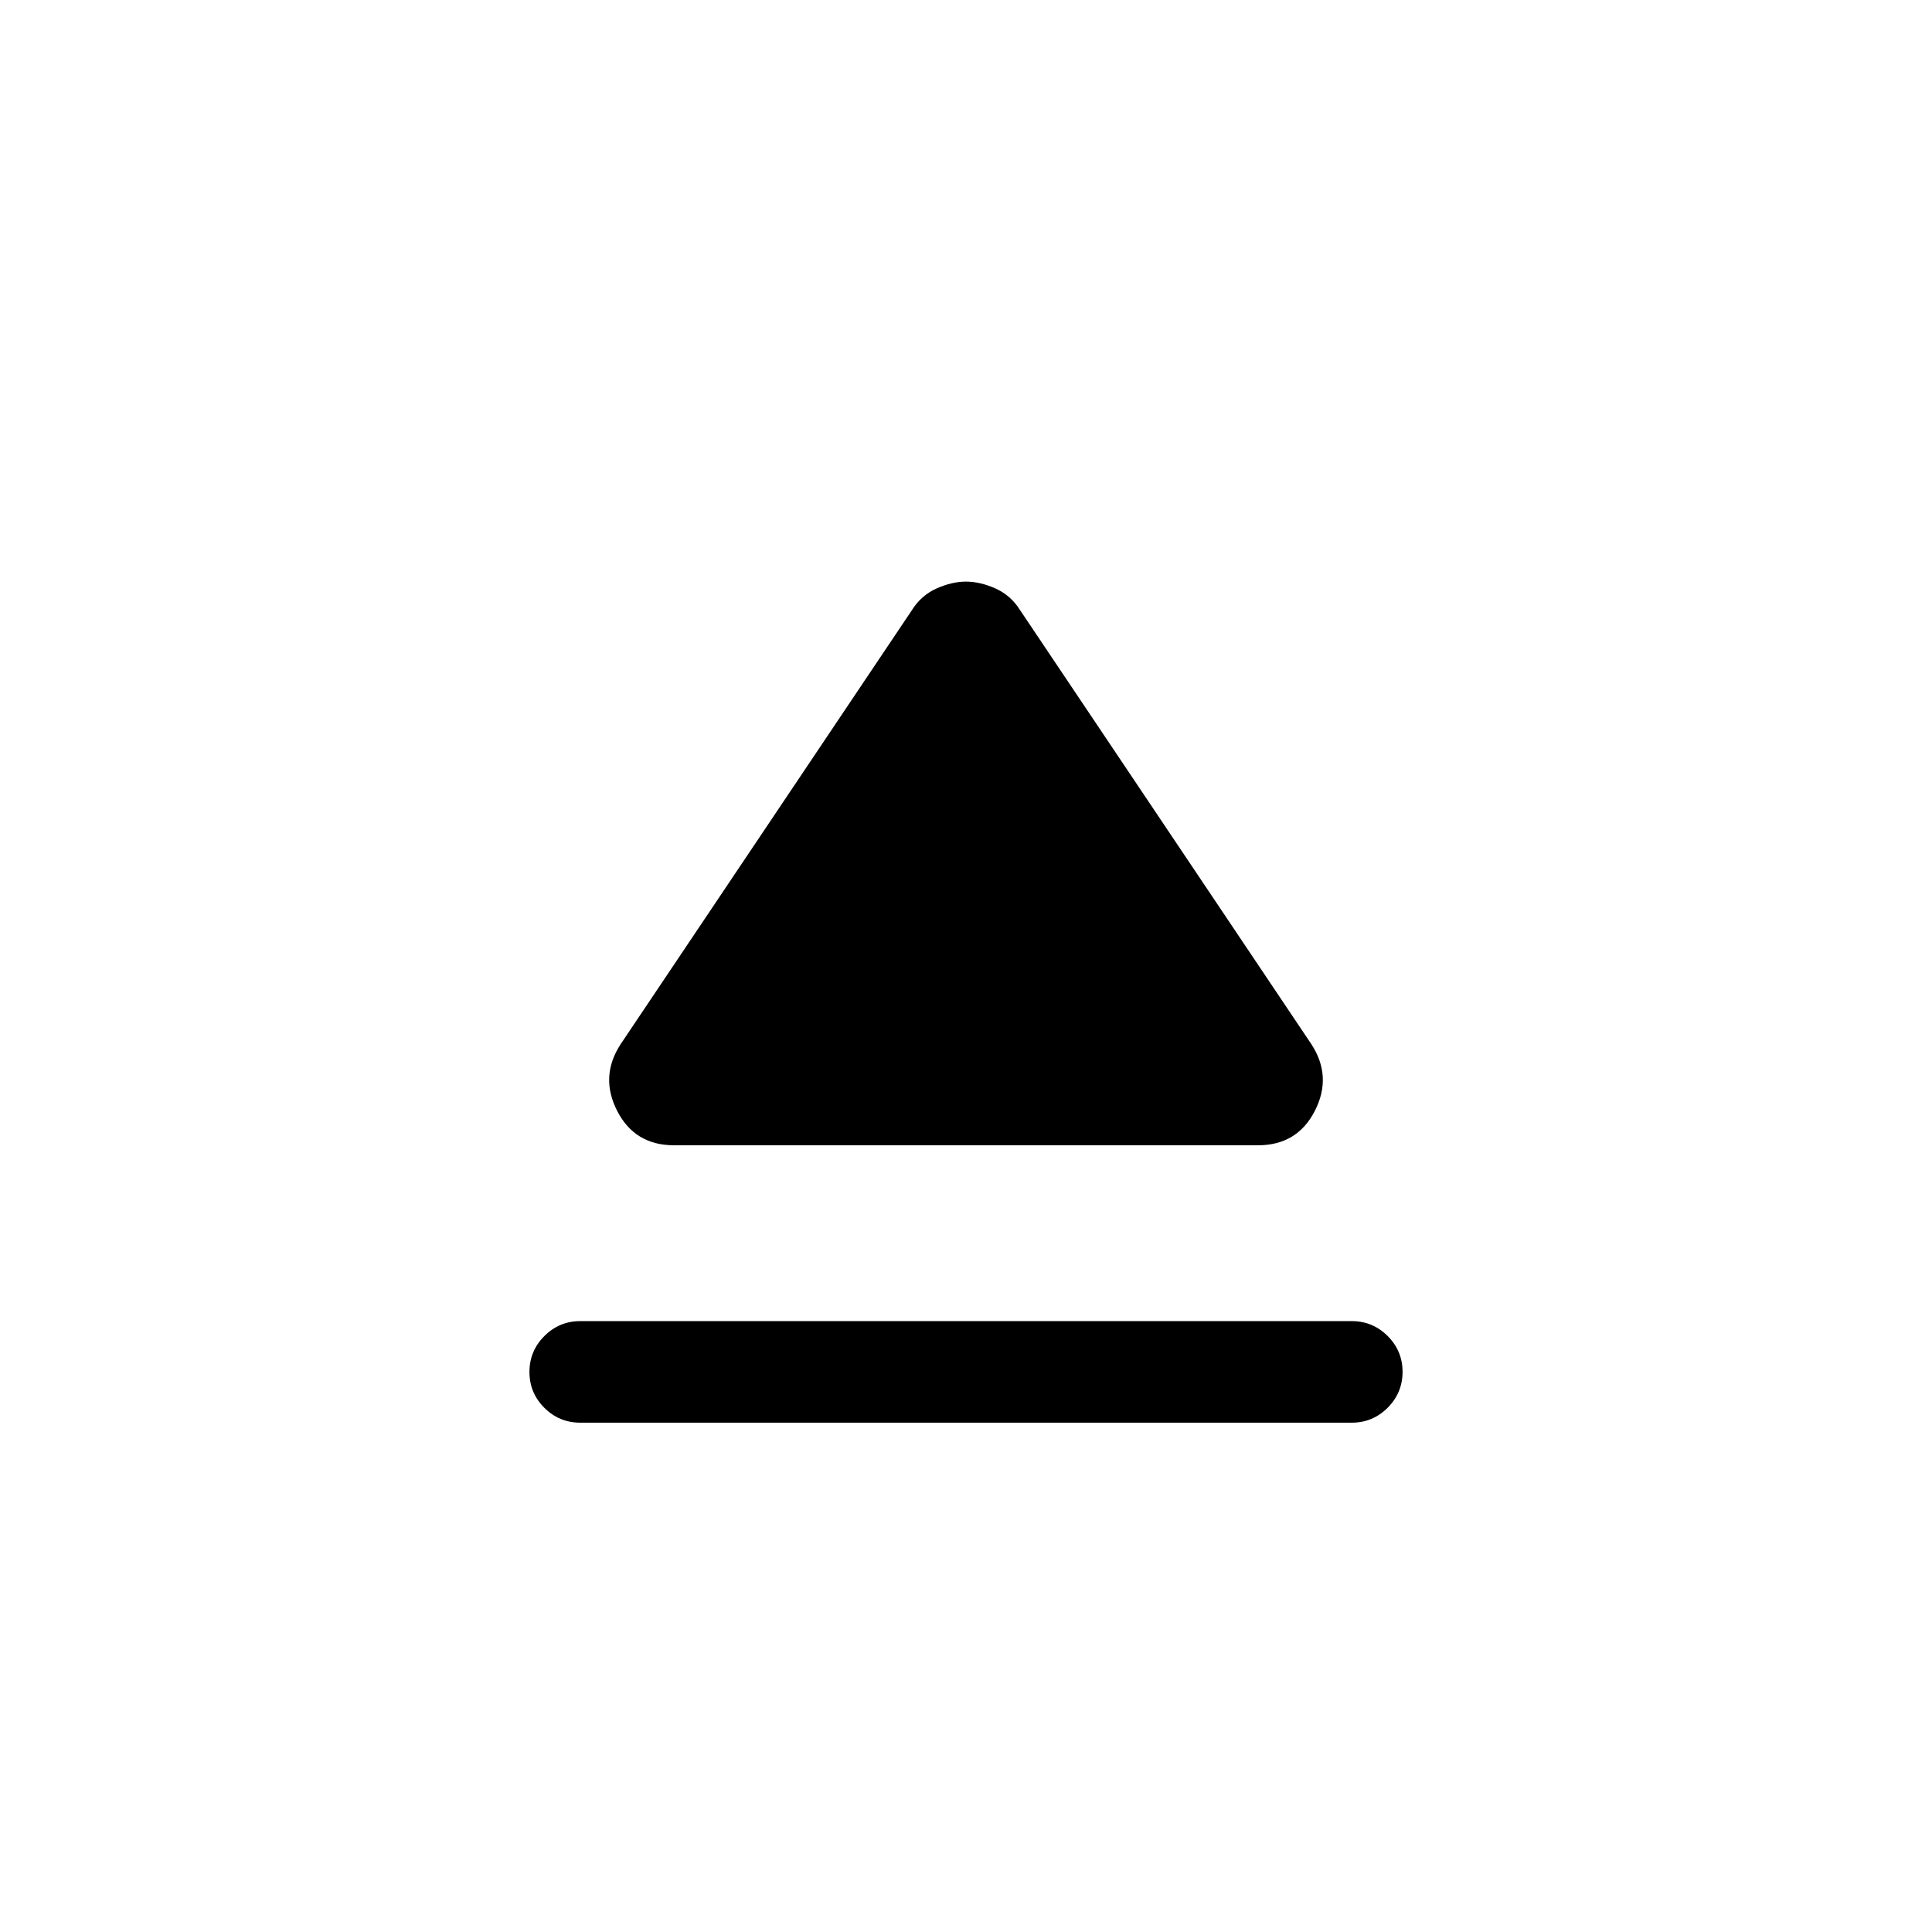 <svg xmlns="http://www.w3.org/2000/svg" height="20" viewBox="0 -960 960 960" width="20"><path d="M288.31-303.54h383.38q10.42 0 17.83 7.4 7.4 7.39 7.4 17.81 0 10.41-7.4 17.83-7.41 7.42-17.83 7.42H288.31q-10.42 0-17.83-7.39-7.4-7.4-7.4-17.81 0-10.41 7.4-17.83 7.41-7.43 17.83-7.43Zm20.08-137.61 144.69-215.61q4.61-7.39 12.26-10.82Q473-671 480-671t14.66 3.42q7.65 3.43 12.26 10.82l144.69 215.61q10.47 16.07 1.72 33.15t-28.25 17.08H334.92q-19.5 0-28.25-17.08t1.72-33.15Z"/></svg>